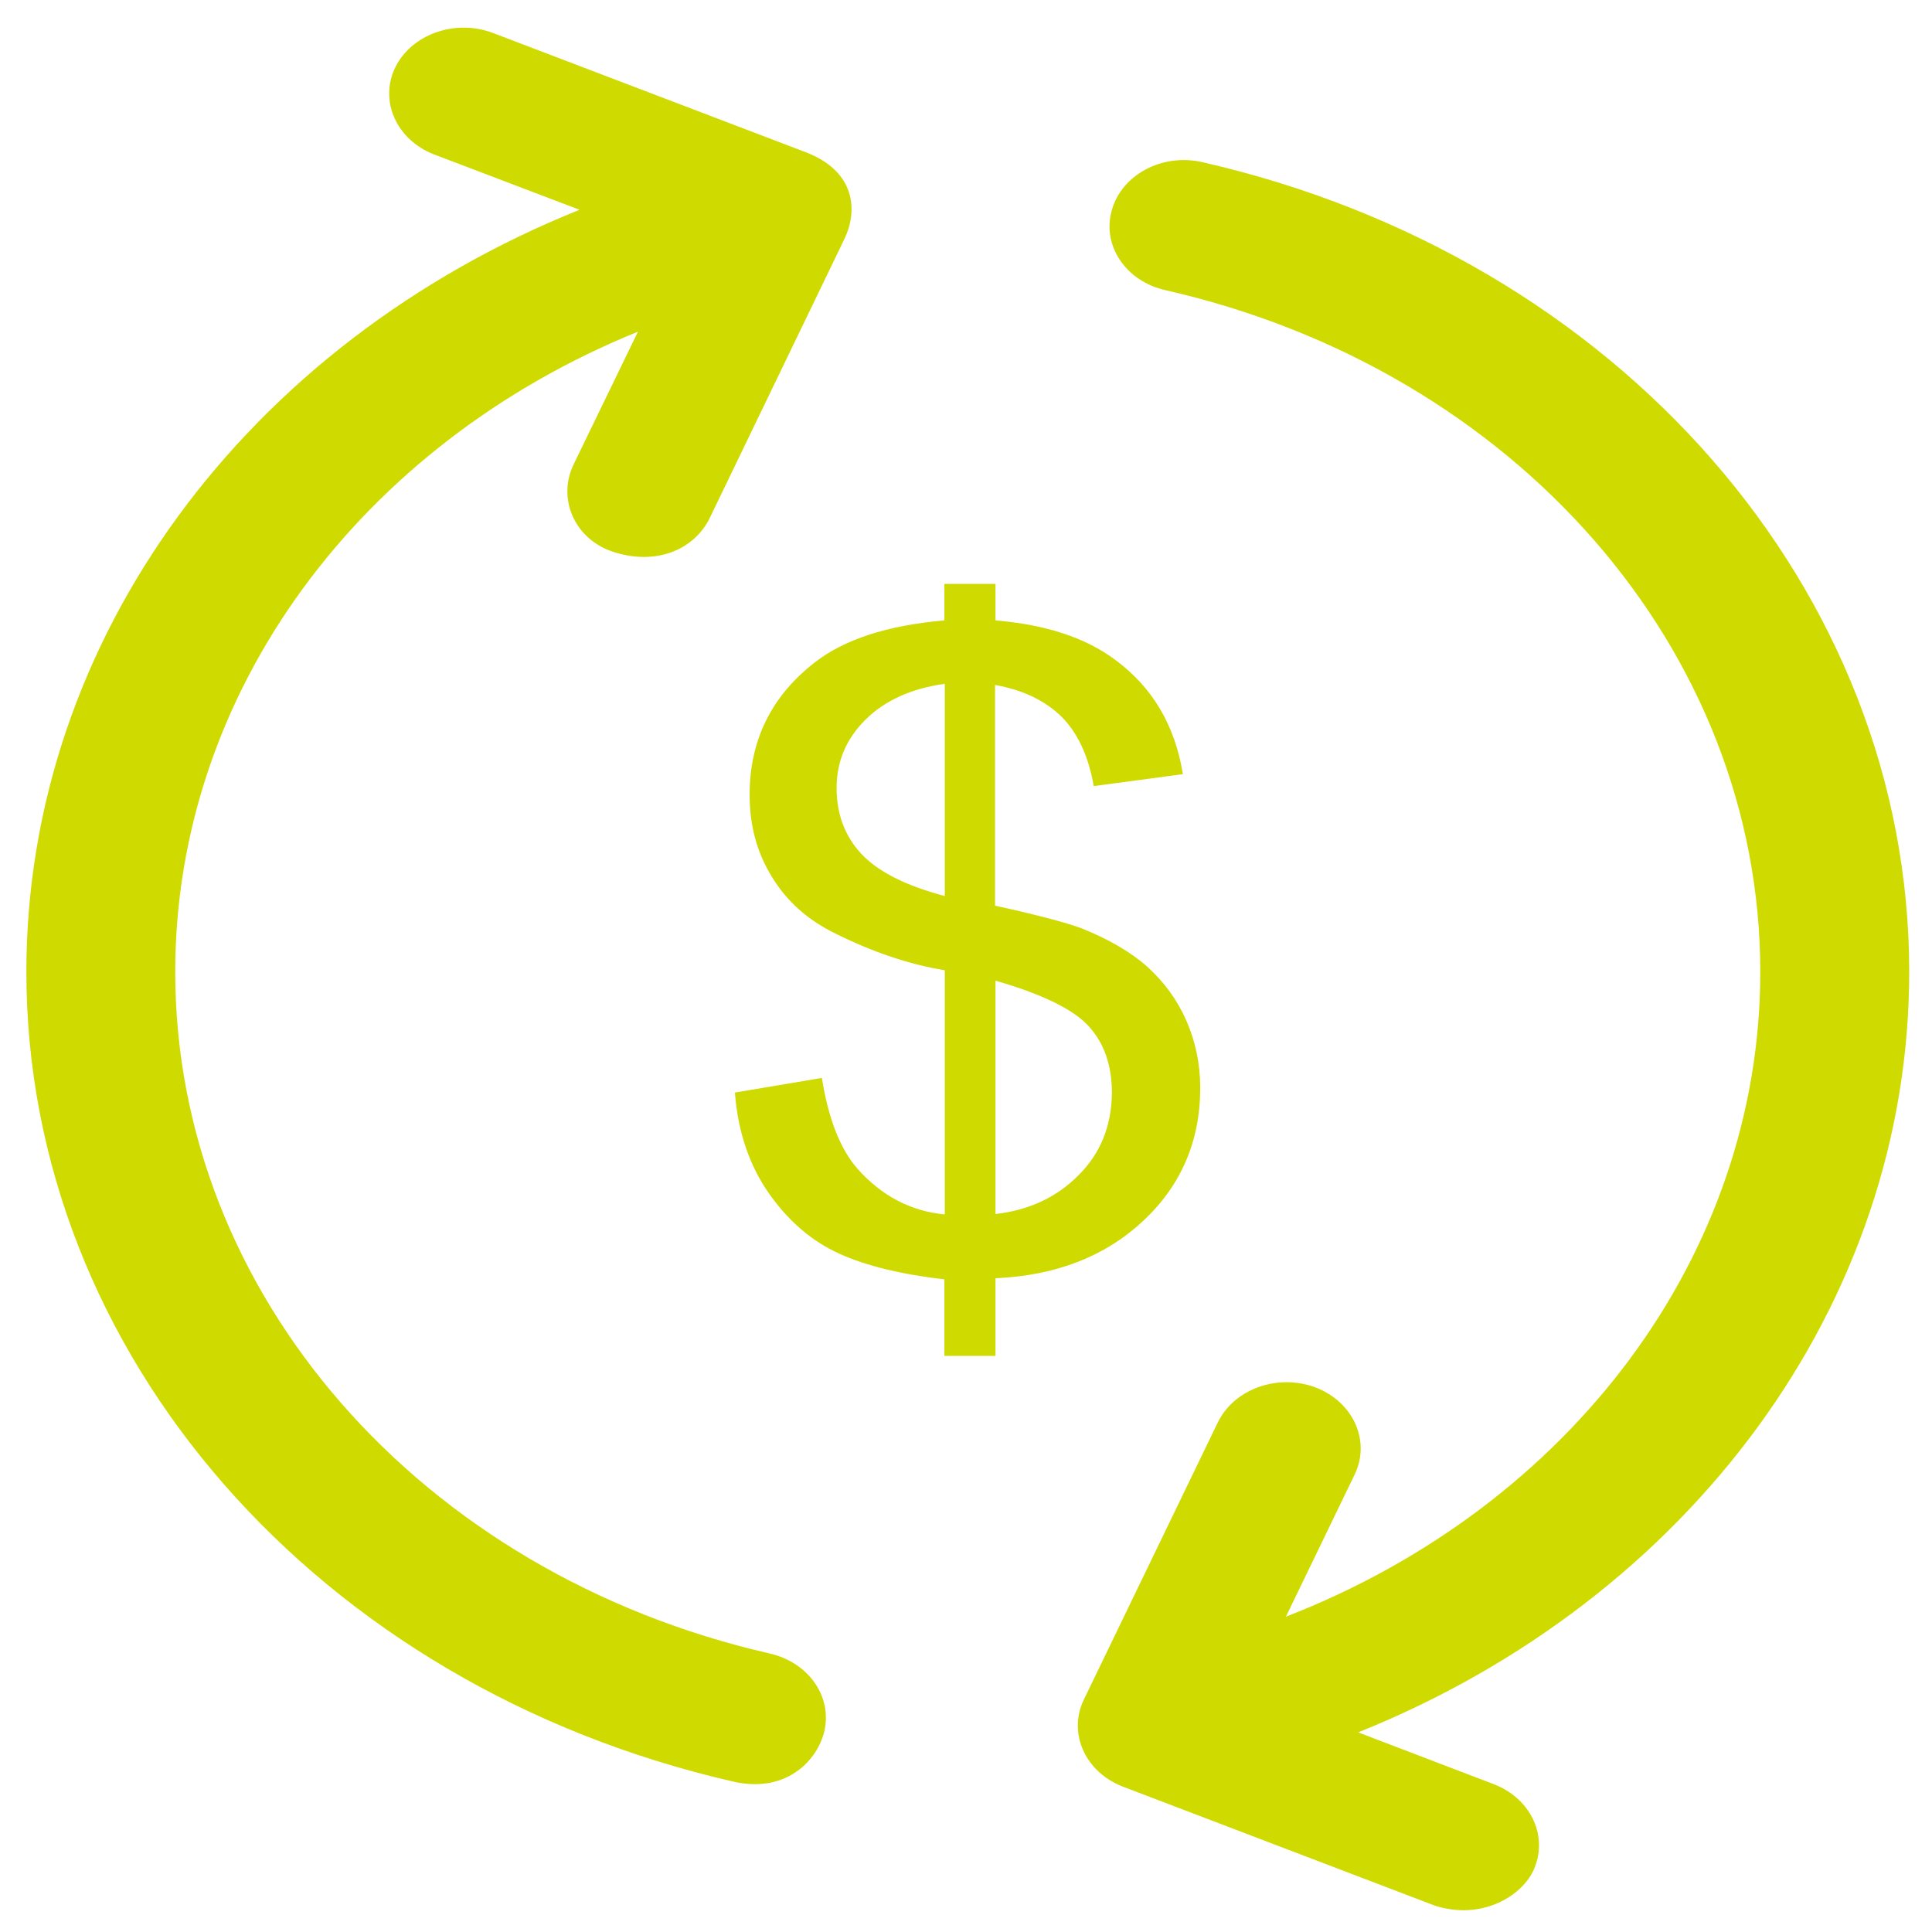 <svg width="34" height="34" viewBox="0 0 34 34" fill="none" xmlns="http://www.w3.org/2000/svg">
<path d="M33.599 17.104C33.599 10.385 28.488 4.525 21.16 2.854C20.459 2.692 19.743 3.071 19.568 3.693C19.385 4.316 19.812 4.952 20.512 5.107C26.675 6.508 30.978 11.447 30.978 17.104C30.978 22.09 27.634 26.509 22.63 28.451L23.841 25.947C24.123 25.359 23.818 24.675 23.156 24.418C22.493 24.168 21.724 24.438 21.434 25.027L19.073 29.912C18.791 30.501 19.096 31.184 19.758 31.441L25.258 33.539C26.081 33.796 26.766 33.37 26.979 32.93C27.261 32.341 26.956 31.658 26.294 31.401L23.902 30.487C29.729 28.146 33.599 22.95 33.599 17.104Z" fill="#CFDB00"/>
<path d="M13.55 29.1C7.388 27.692 3.084 22.76 3.084 17.103C3.084 12.184 6.337 7.82 11.227 5.837L10.092 8.178C9.81 8.767 10.1 9.477 10.777 9.707C11.57 9.971 12.24 9.653 12.499 9.098L14.86 4.206C15.089 3.733 15.081 3.022 14.175 2.677L8.675 0.58C8.012 0.329 7.243 0.6 6.954 1.189C6.672 1.777 6.977 2.461 7.639 2.718L10.199 3.692C4.349 6.04 0.464 11.243 0.464 17.103C0.464 23.822 5.583 29.675 12.903 31.353C13.786 31.556 14.342 31.041 14.495 30.514C14.67 29.891 14.251 29.262 13.55 29.1Z" fill="#CFDB00"/>
<path d="M20.116 21.487C20.786 20.864 21.122 20.079 21.122 19.145C21.122 18.719 21.038 18.327 20.878 17.961C20.718 17.596 20.489 17.285 20.192 17.014C19.895 16.75 19.507 16.527 19.034 16.337C18.783 16.243 18.28 16.107 17.511 15.938V12.054C18.006 12.142 18.395 12.332 18.684 12.616C18.966 12.9 19.156 13.306 19.248 13.834L20.817 13.624C20.68 12.771 20.284 12.095 19.621 11.608C19.103 11.222 18.402 10.992 17.519 10.918V10.275H16.62V10.918C15.614 11.005 14.853 11.256 14.342 11.655C13.573 12.251 13.192 13.029 13.192 13.989C13.192 14.531 13.322 15.011 13.588 15.437C13.847 15.864 14.22 16.195 14.708 16.432C15.363 16.757 16.003 16.973 16.627 17.075V21.372C16.033 21.317 15.515 21.047 15.089 20.566C14.792 20.228 14.578 19.694 14.464 18.97L12.933 19.227C12.986 19.924 13.192 20.519 13.535 21.006C13.878 21.493 14.289 21.845 14.769 22.062C15.241 22.278 15.866 22.427 16.62 22.515V23.862H17.519V22.495C18.585 22.448 19.453 22.109 20.116 21.487ZM16.627 15.769C15.934 15.586 15.447 15.336 15.157 15.025C14.868 14.713 14.723 14.328 14.723 13.868C14.723 13.401 14.891 13.002 15.233 12.663C15.576 12.325 16.041 12.115 16.627 12.034V15.769ZM18.981 20.681C18.593 21.074 18.105 21.297 17.519 21.365V17.258C18.334 17.494 18.882 17.758 19.156 18.056C19.43 18.354 19.568 18.746 19.568 19.24C19.56 19.809 19.37 20.296 18.981 20.681Z" fill="#CFDB00"/>
</svg>
